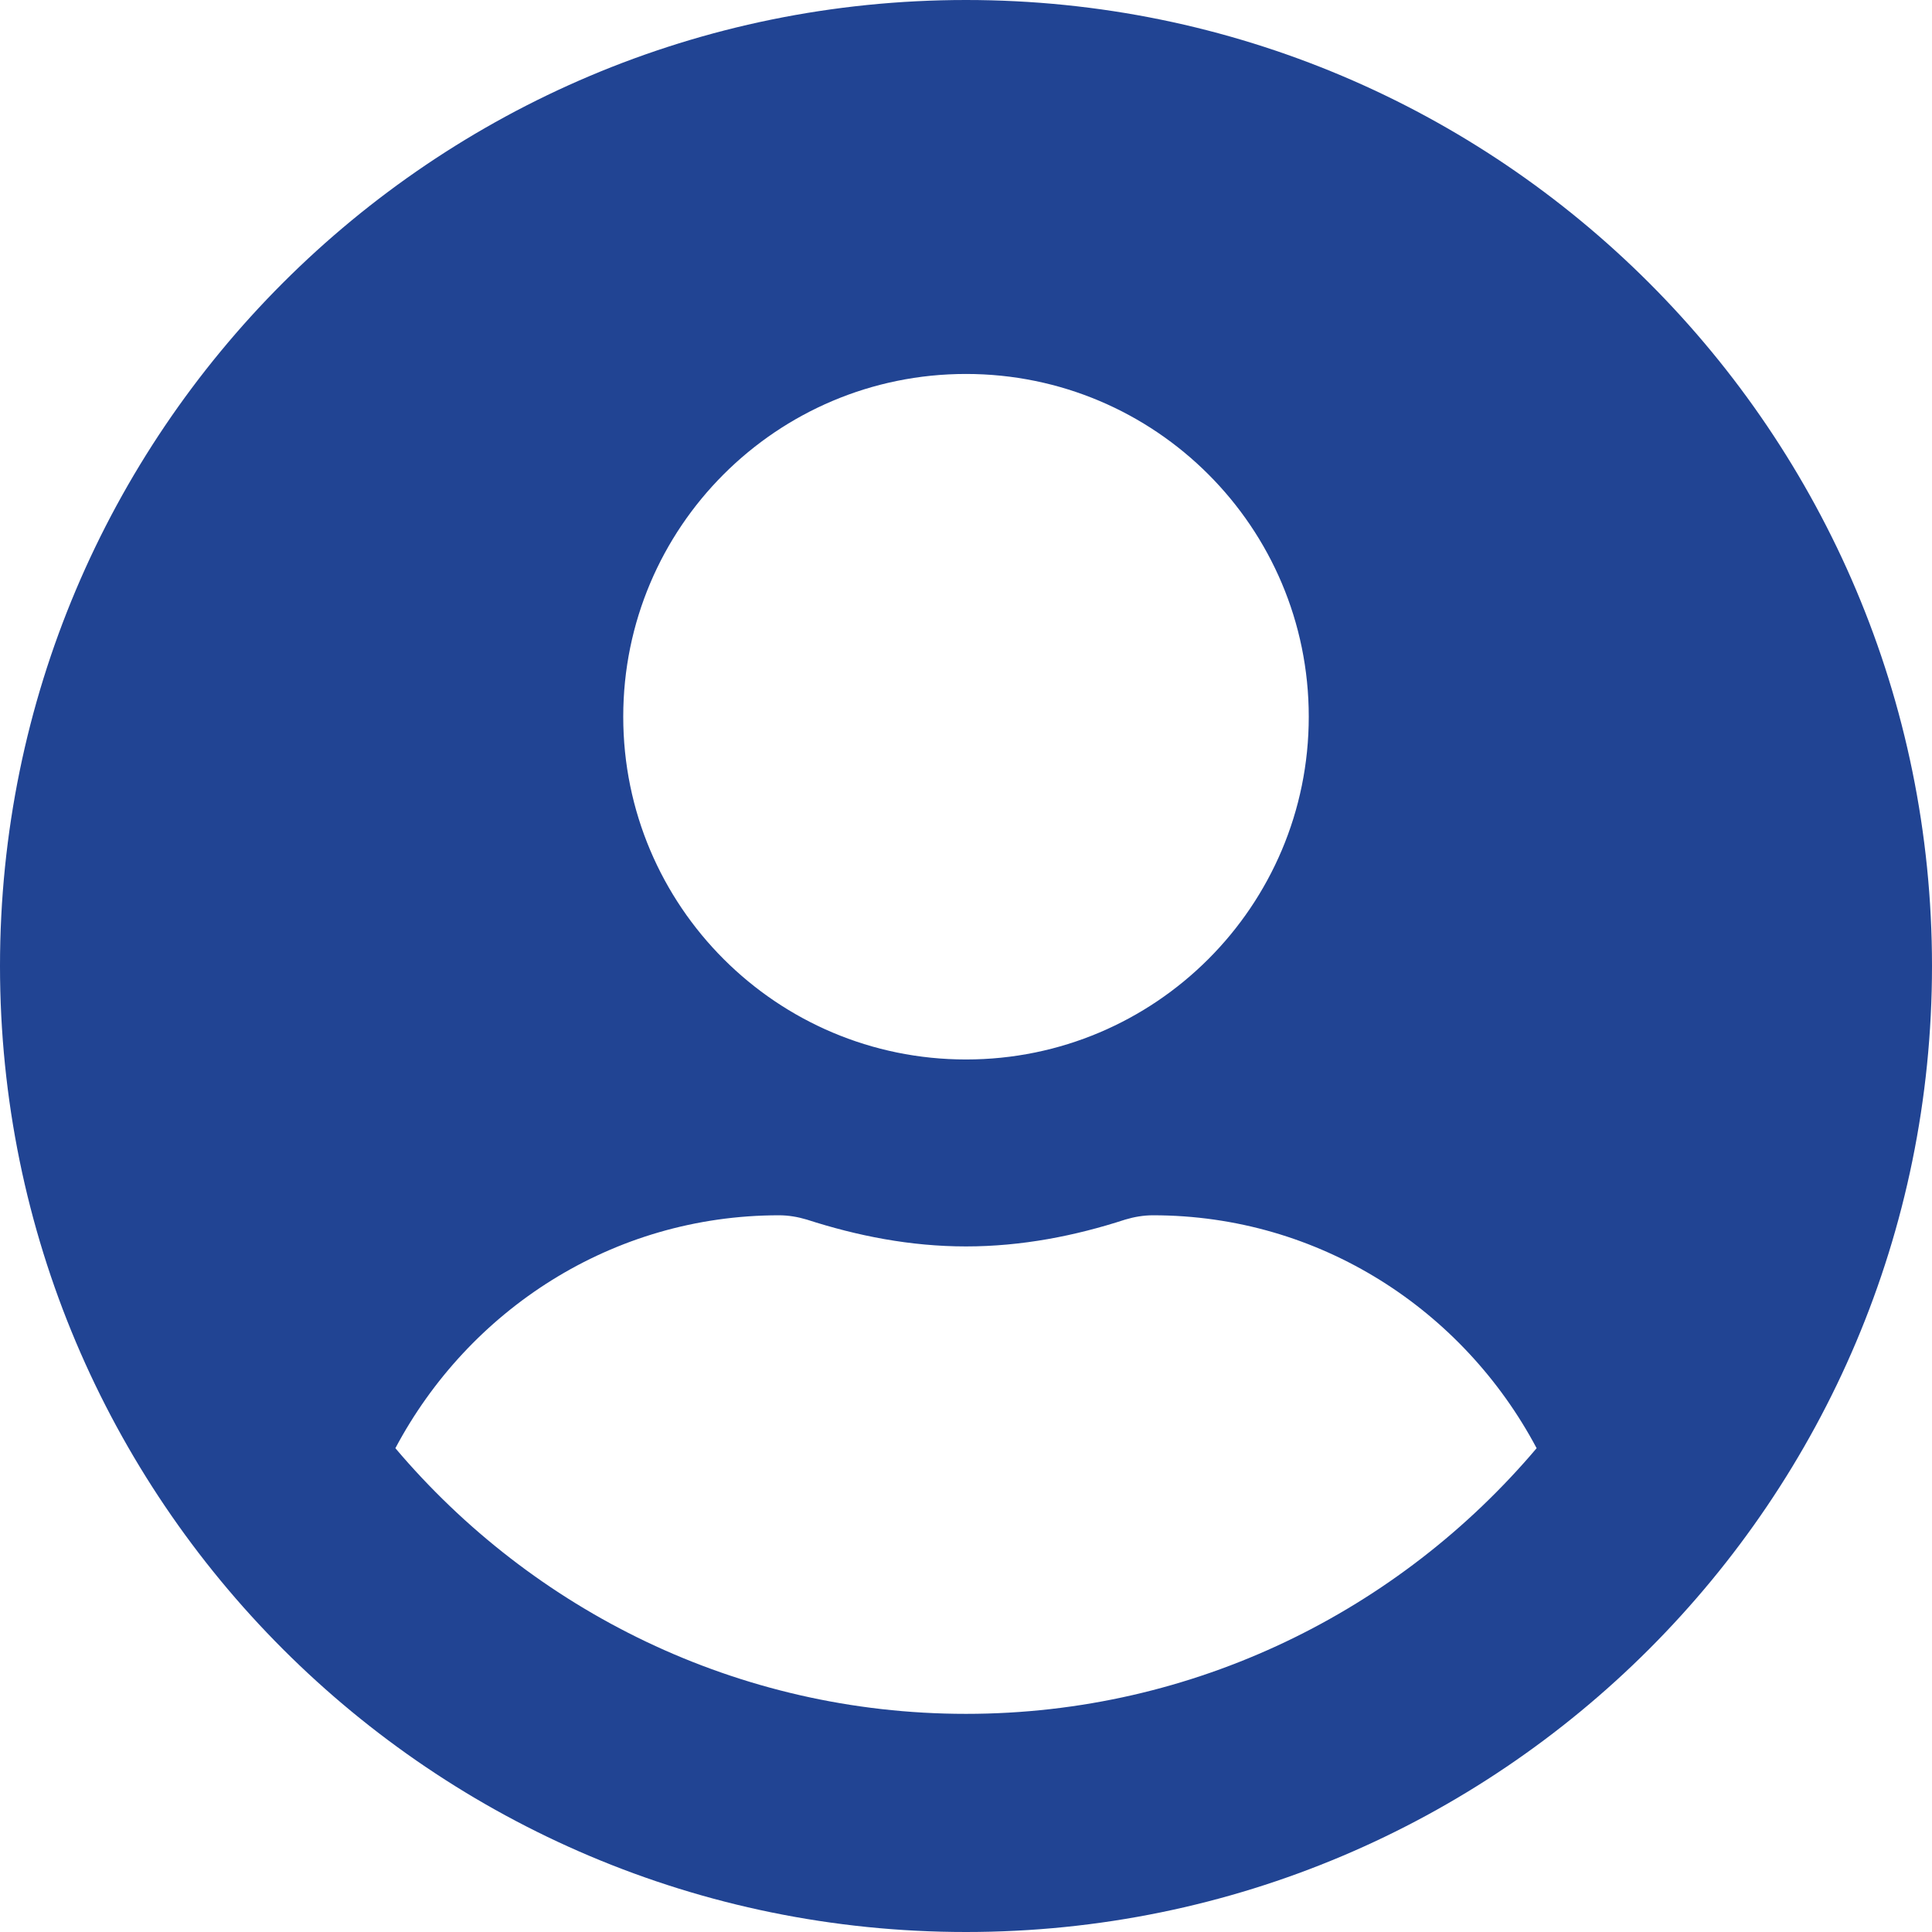 <?xml version="1.0" encoding="UTF-8"?>
<svg width="34px" height="34px" viewBox="0 0 34 34" version="1.1" xmlns="http://www.w3.org/2000/svg" xmlns:xlink="http://www.w3.org/1999/xlink">
    <title>user-circle-solid</title>
    <g id="Page-1" stroke="none" stroke-width="1" fill="none" fill-rule="evenodd">
        <g id="5.H.-Edit---Updated-navigation" transform="translate(-170, -536)" fill="#214493" fill-rule="nonzero">
            <g id="user-circle-solid" transform="translate(170, 536)">
                <path d="M17,0 C7.609,0 0,7.609 0,17 C0,26.391 7.609,34 17,34 C26.391,34 34,26.391 34,17 C34,7.609 26.391,0 17,0 Z M17,6.581 C20.331,6.581 23.032,9.281 23.032,12.613 C23.032,15.944 20.331,18.645 17,18.645 C13.669,18.645 10.968,15.944 10.968,12.613 C10.968,9.281 13.669,6.581 17,6.581 Z M17,30.161 C12.976,30.161 9.371,28.338 6.958,25.486 C8.246,23.06 10.769,21.387 13.71,21.387 C13.874,21.387 14.039,21.415 14.196,21.462 C15.088,21.75 16.02,21.935 17,21.935 C17.98,21.935 18.919,21.75 19.804,21.462 C19.961,21.415 20.126,21.387 20.29,21.387 C23.231,21.387 25.754,23.06 27.042,25.486 C24.629,28.338 21.024,30.161 17,30.161 Z" id="Shape"></path>
            </g>
        </g>
    </g>
</svg>